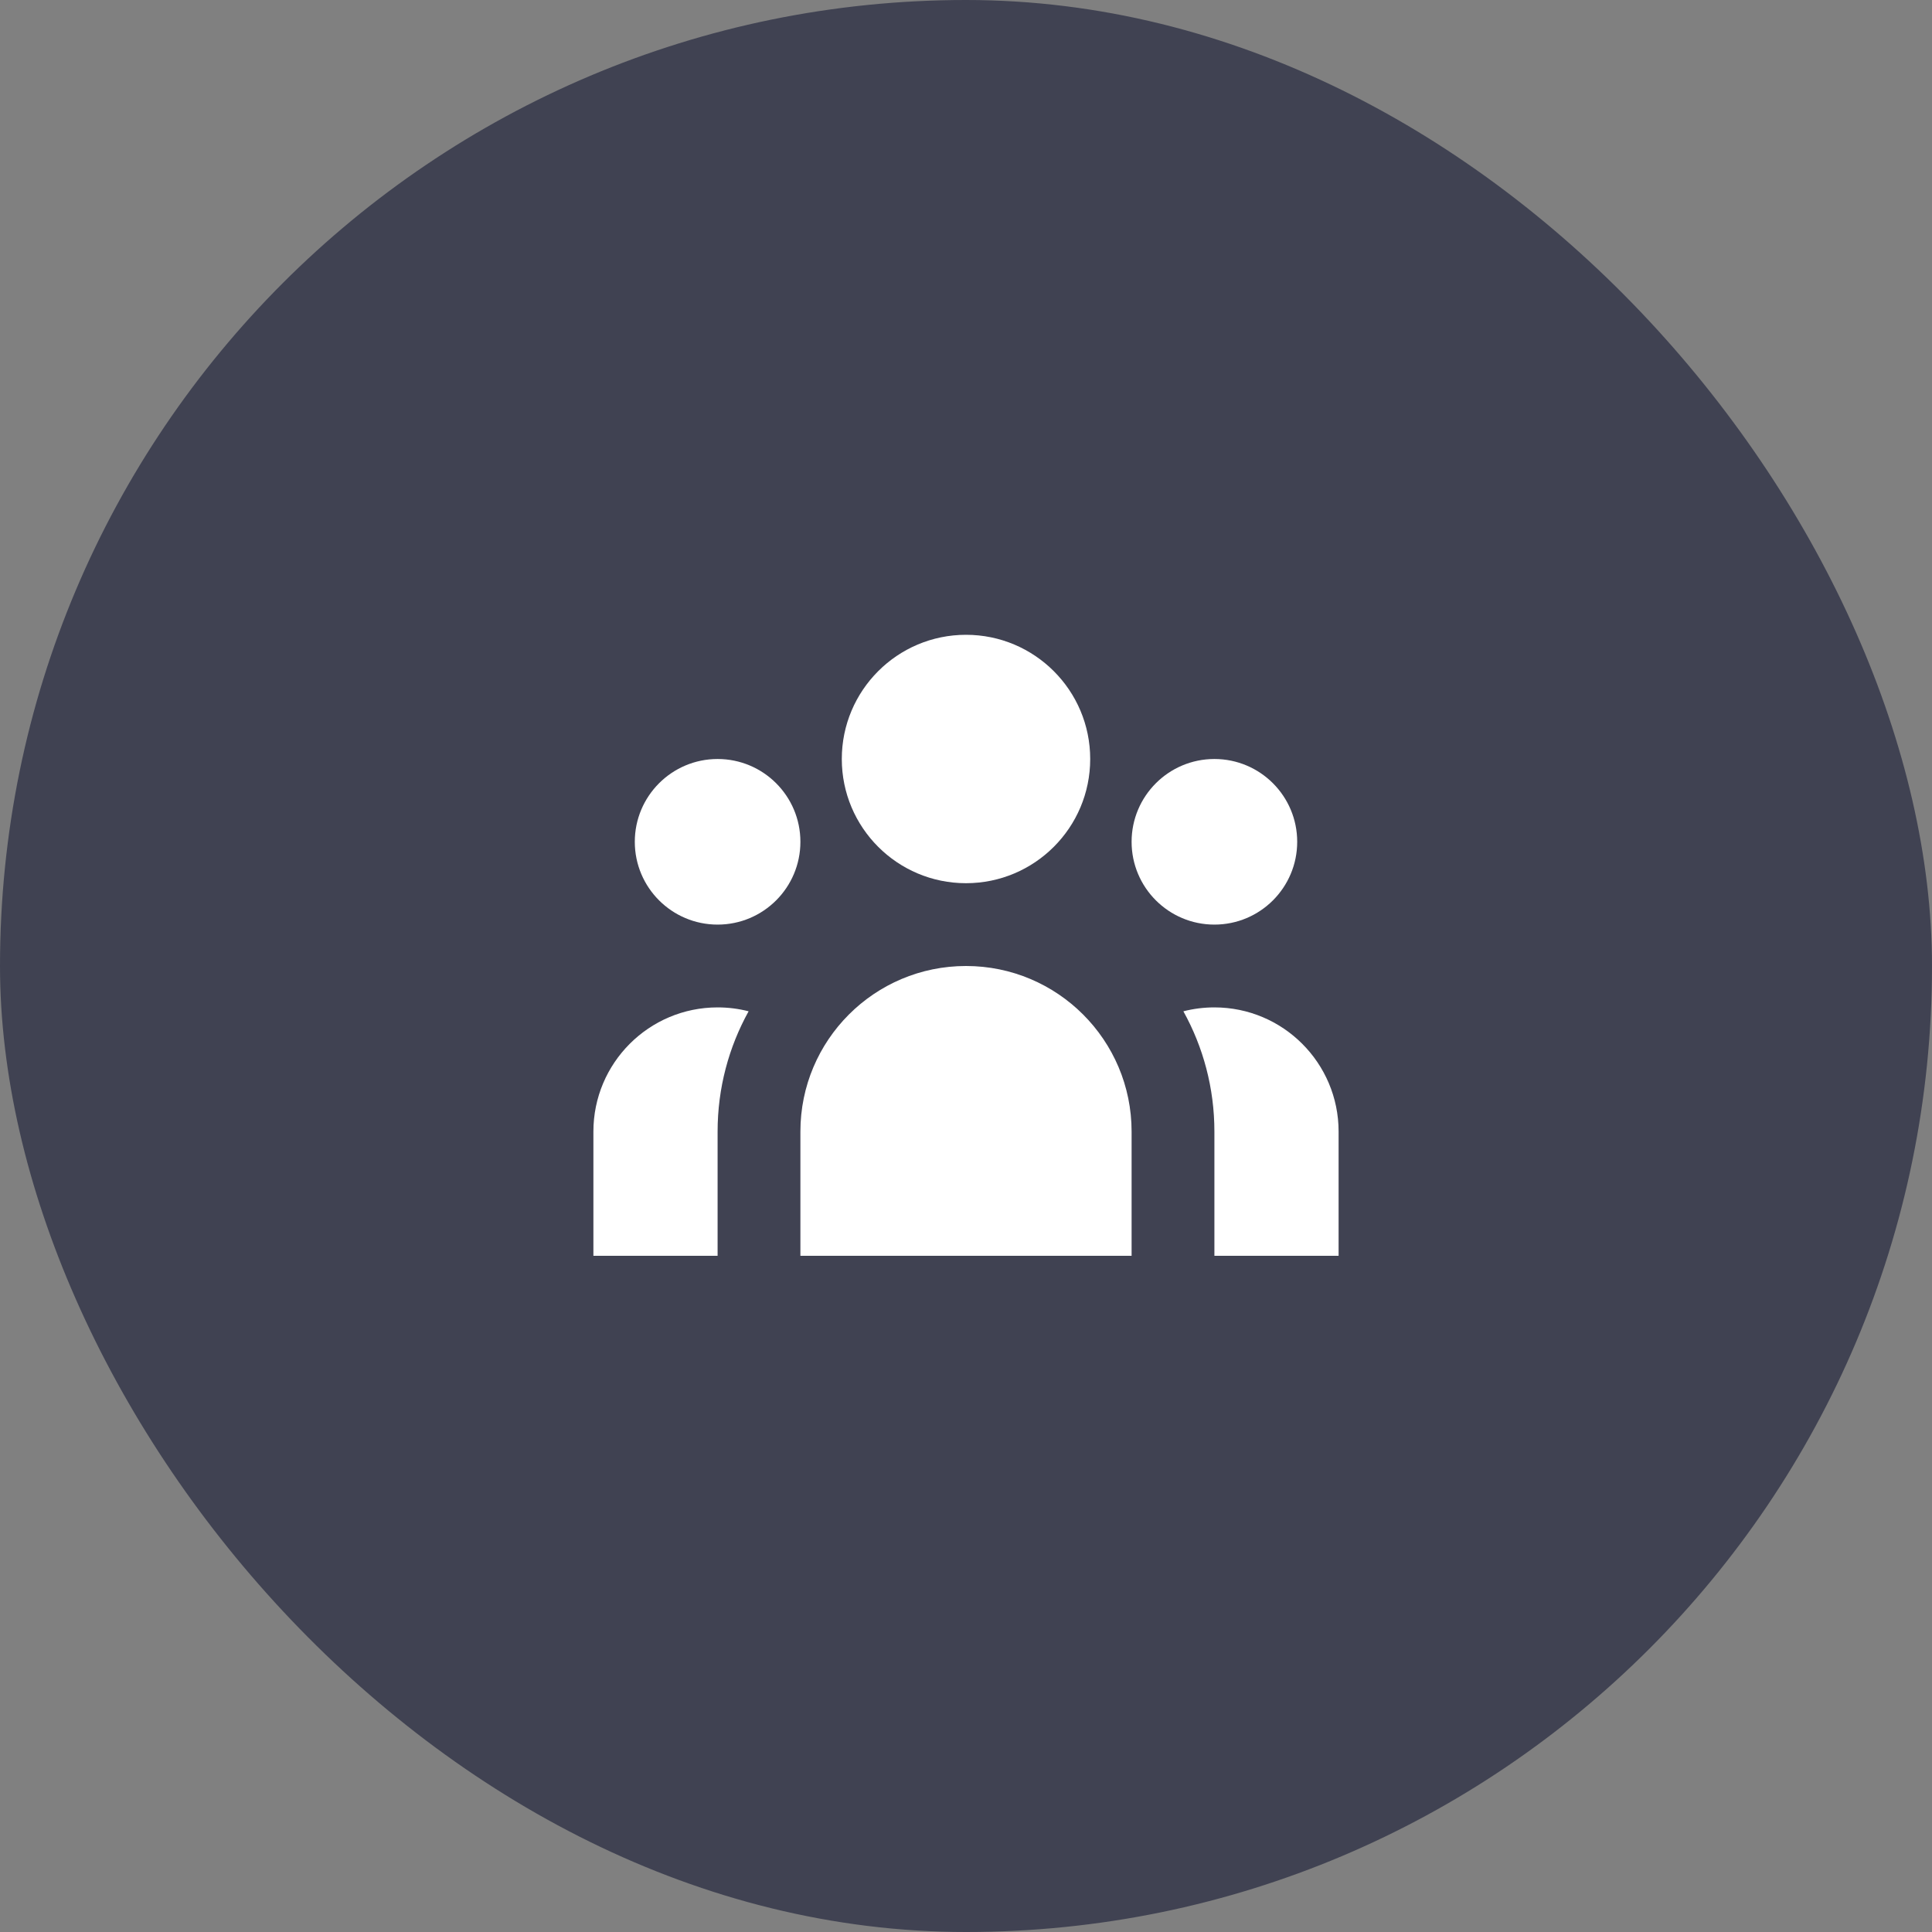 <svg width="56" height="56" viewBox="0 0 56 56" fill="none" xmlns="http://www.w3.org/2000/svg">
<rect x="0" y="0" width="56" height="56" fill="#808080" stroke="none"/>
<rect width="56" height="56" rx="28" fill="#161A34" fill-opacity="0.6"/>
<path d="M31.6 22C31.6 23.988 29.988 25.6 28 25.6C26.012 25.6 24.4 23.988 24.4 22C24.4 20.012 26.012 18.4 28 18.4C29.988 18.4 31.6 20.012 31.6 22Z" fill="white"/>
<path d="M37.6 24.4C37.6 25.726 36.526 26.8 35.2 26.8C33.875 26.8 32.8 25.726 32.8 24.4C32.8 23.075 33.875 22 35.2 22C36.526 22 37.6 23.075 37.6 24.4Z" fill="white"/>
<path d="M32.8 32.8C32.8 30.149 30.651 28 28 28C25.349 28 23.2 30.149 23.2 32.8V36.4H32.8V32.8Z" fill="white"/>
<path d="M23.2 24.4C23.2 25.726 22.126 26.8 20.8 26.8C19.475 26.8 18.4 25.726 18.4 24.4C18.4 23.075 19.475 22 20.8 22C22.126 22 23.2 23.075 23.2 24.4Z" fill="white"/>
<path d="M35.2 36.4V32.8C35.2 31.535 34.874 30.346 34.301 29.313C34.589 29.239 34.89 29.2 35.2 29.2C37.188 29.2 38.8 30.812 38.8 32.8V36.4H35.2Z" fill="white"/>
<path d="M21.699 29.313C21.126 30.346 20.8 31.535 20.8 32.8V36.4H17.2V32.8C17.2 30.812 18.812 29.2 20.8 29.2C21.111 29.2 21.412 29.239 21.699 29.313Z" fill="white"/>
</svg>
